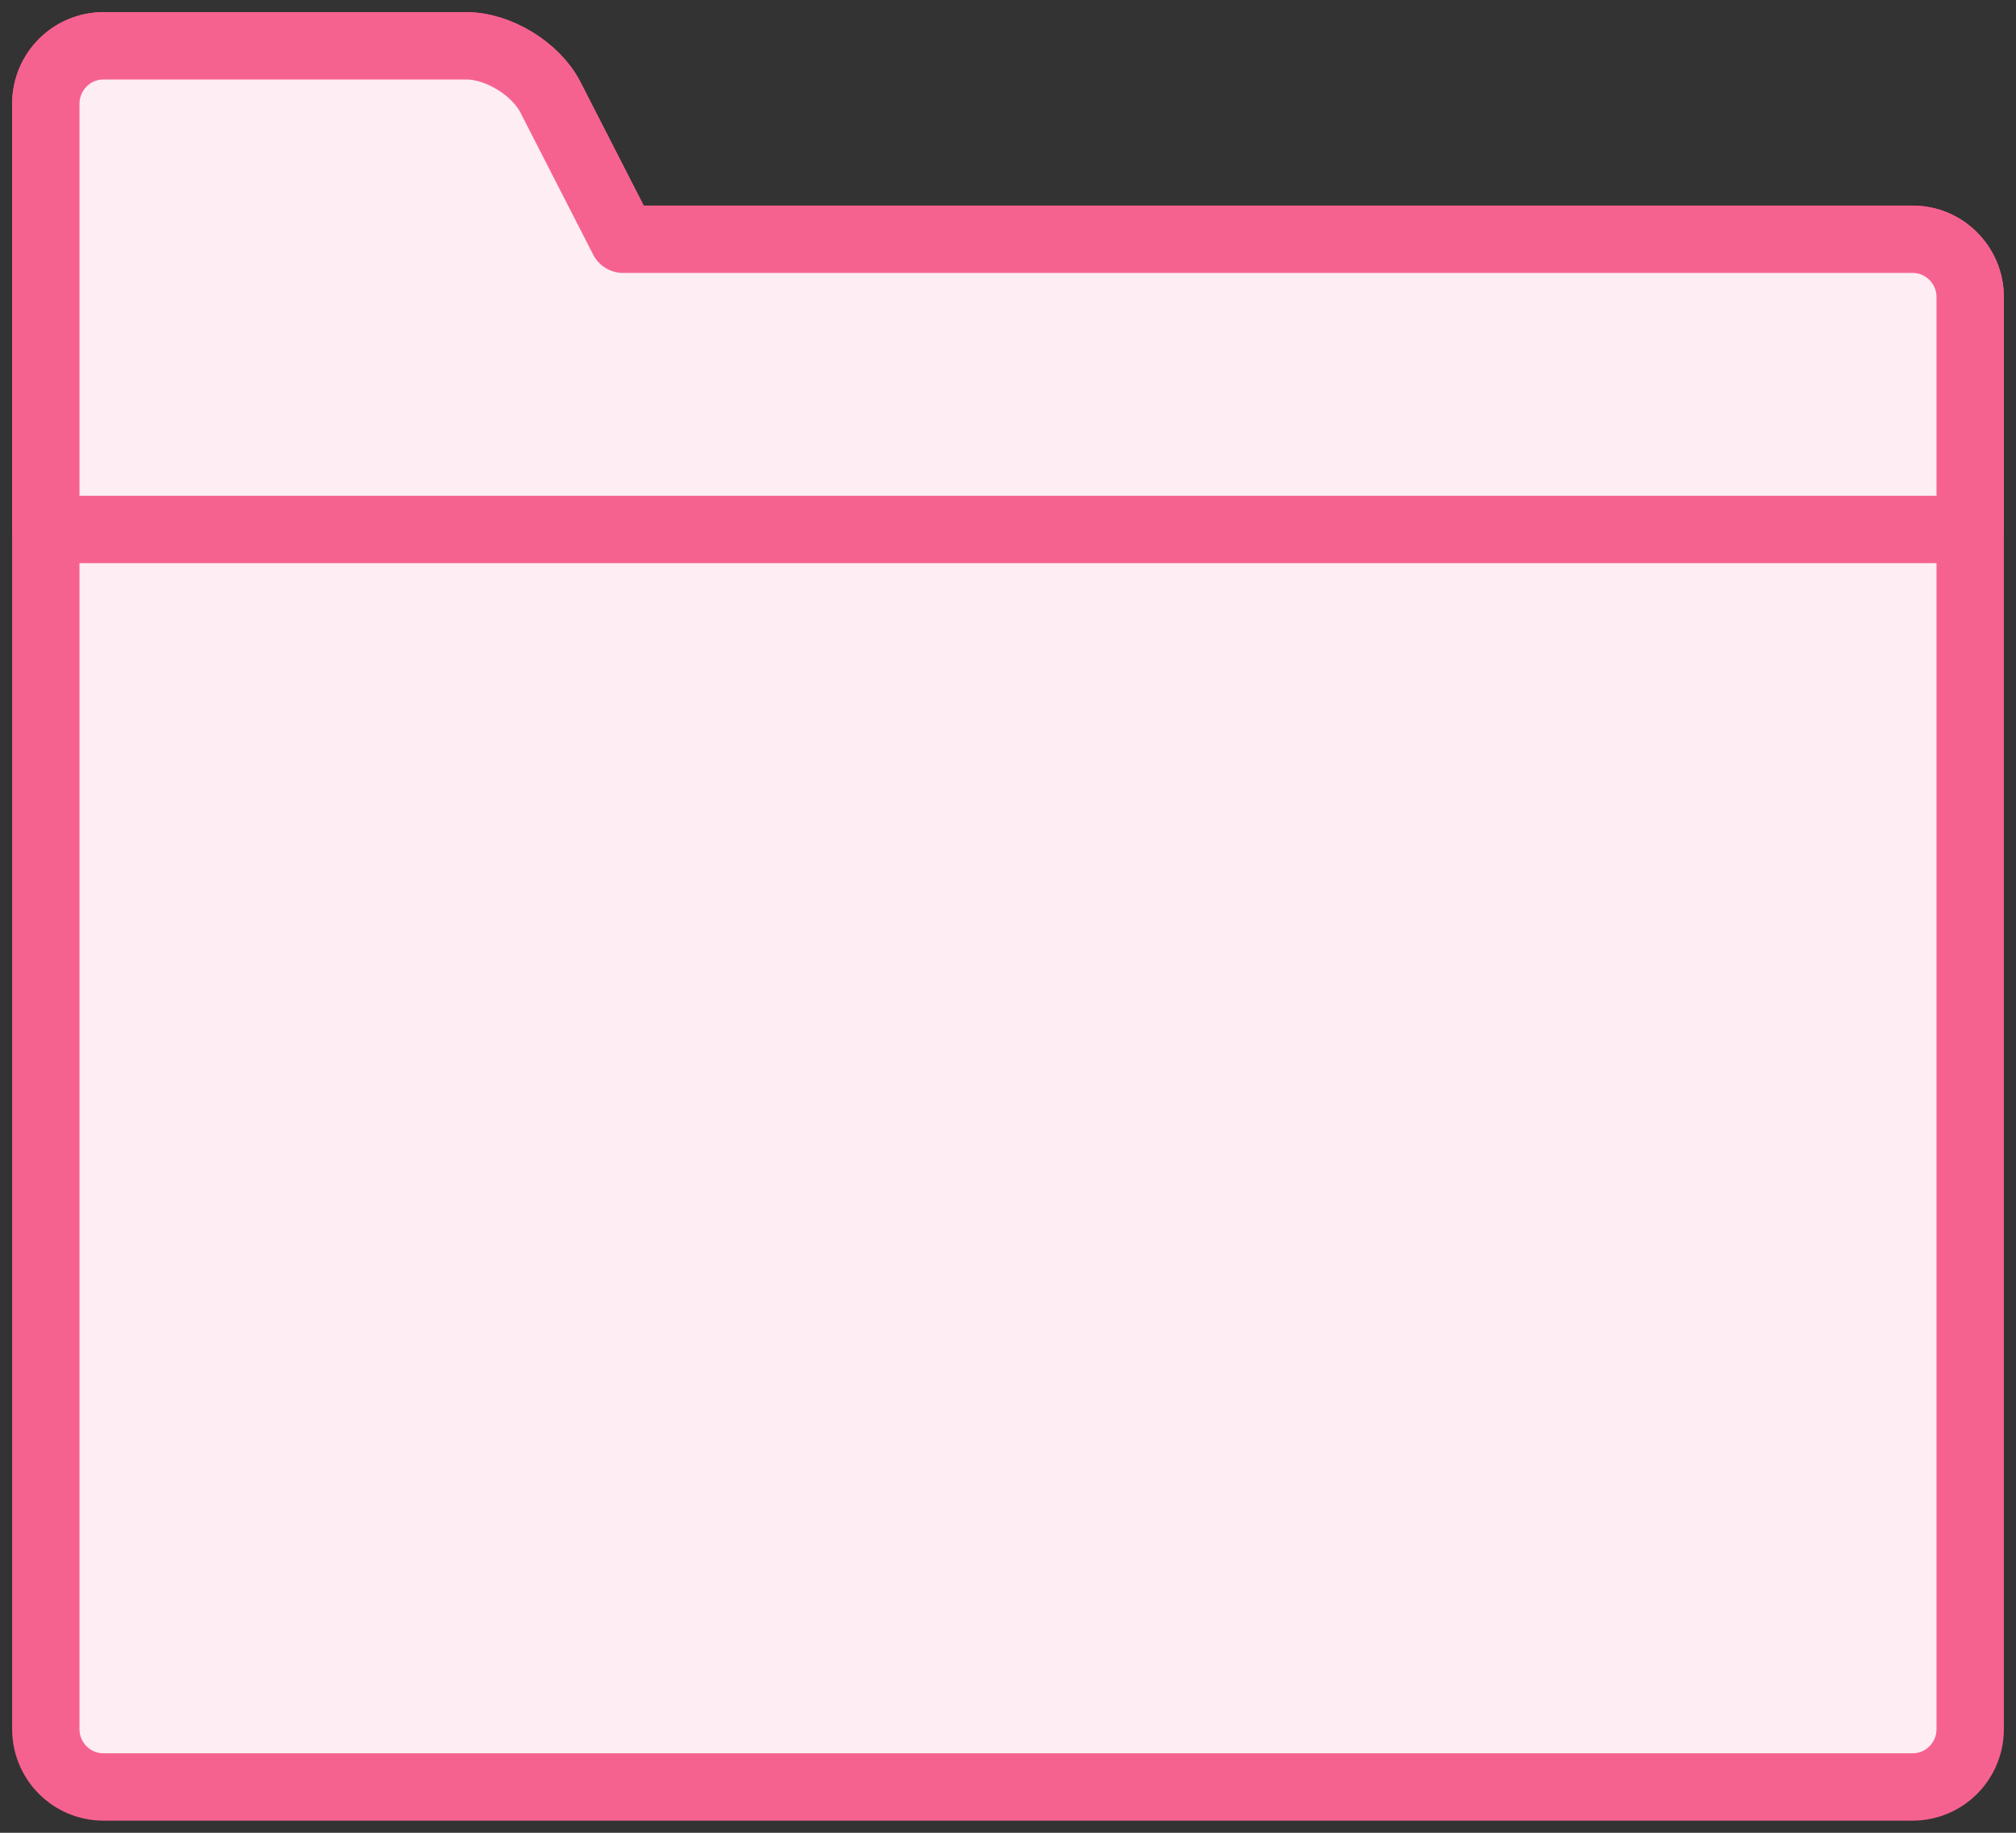 <?xml version="1.0" encoding="UTF-8" standalone="no"?>
<svg width="44px" height="40px" viewBox="0 0 44 40" version="1.1" xmlns="http://www.w3.org/2000/svg" xmlns:xlink="http://www.w3.org/1999/xlink">
    <rect x="0" y="0" width="44" height="40" fill="#333333" stroke="none"/>
    <!-- Generator: Sketch 40.3 (33839) - http://www.bohemiancoding.com/sketch -->
    <title>31-files-folder</title>
    <desc>Created with Sketch.</desc>
    <defs></defs>
    <g id="Page-1" stroke="none" stroke-width="1" fill="none" fill-rule="evenodd" stroke-linecap="round" stroke-linejoin="round">
        <g id="Product" transform="translate(-129, -2215)" stroke="#F66290" stroke-width="1.47" fill="#FEEEF3">
            <g id="31-files-folder" transform="translate(130, 2216)">
                <path d="M12.6,4.222 L40.743,4.222 C41.437,4.222 42,4.787 42,5.485 L42,36.738 C42,37.435 41.438,38 40.743,38 L1.257,38 C0.563,38 0,37.435 0,36.738 L0,4.222 L0,1.267 C0,0.567 0.561,0 1.259,0 L9.18,0 C9.876,0 10.696,0.501 11.015,1.126 L12.6,4.222 L12.6,4.222 Z" id="Layer-1"></path>
                <path d="M42,10.556 L42,5.485 C42,4.787 41.437,4.222 40.743,4.222 L12.6,4.222 L11.015,1.126 C10.696,0.501 9.876,0 9.18,0 L1.259,0 C0.561,0 0,0.567 0,1.267 L0,4.222 L0,10.556 L42,10.556 L42,10.556 Z" id="Layer-2"></path>
            </g>
        </g>
    </g>
</svg>